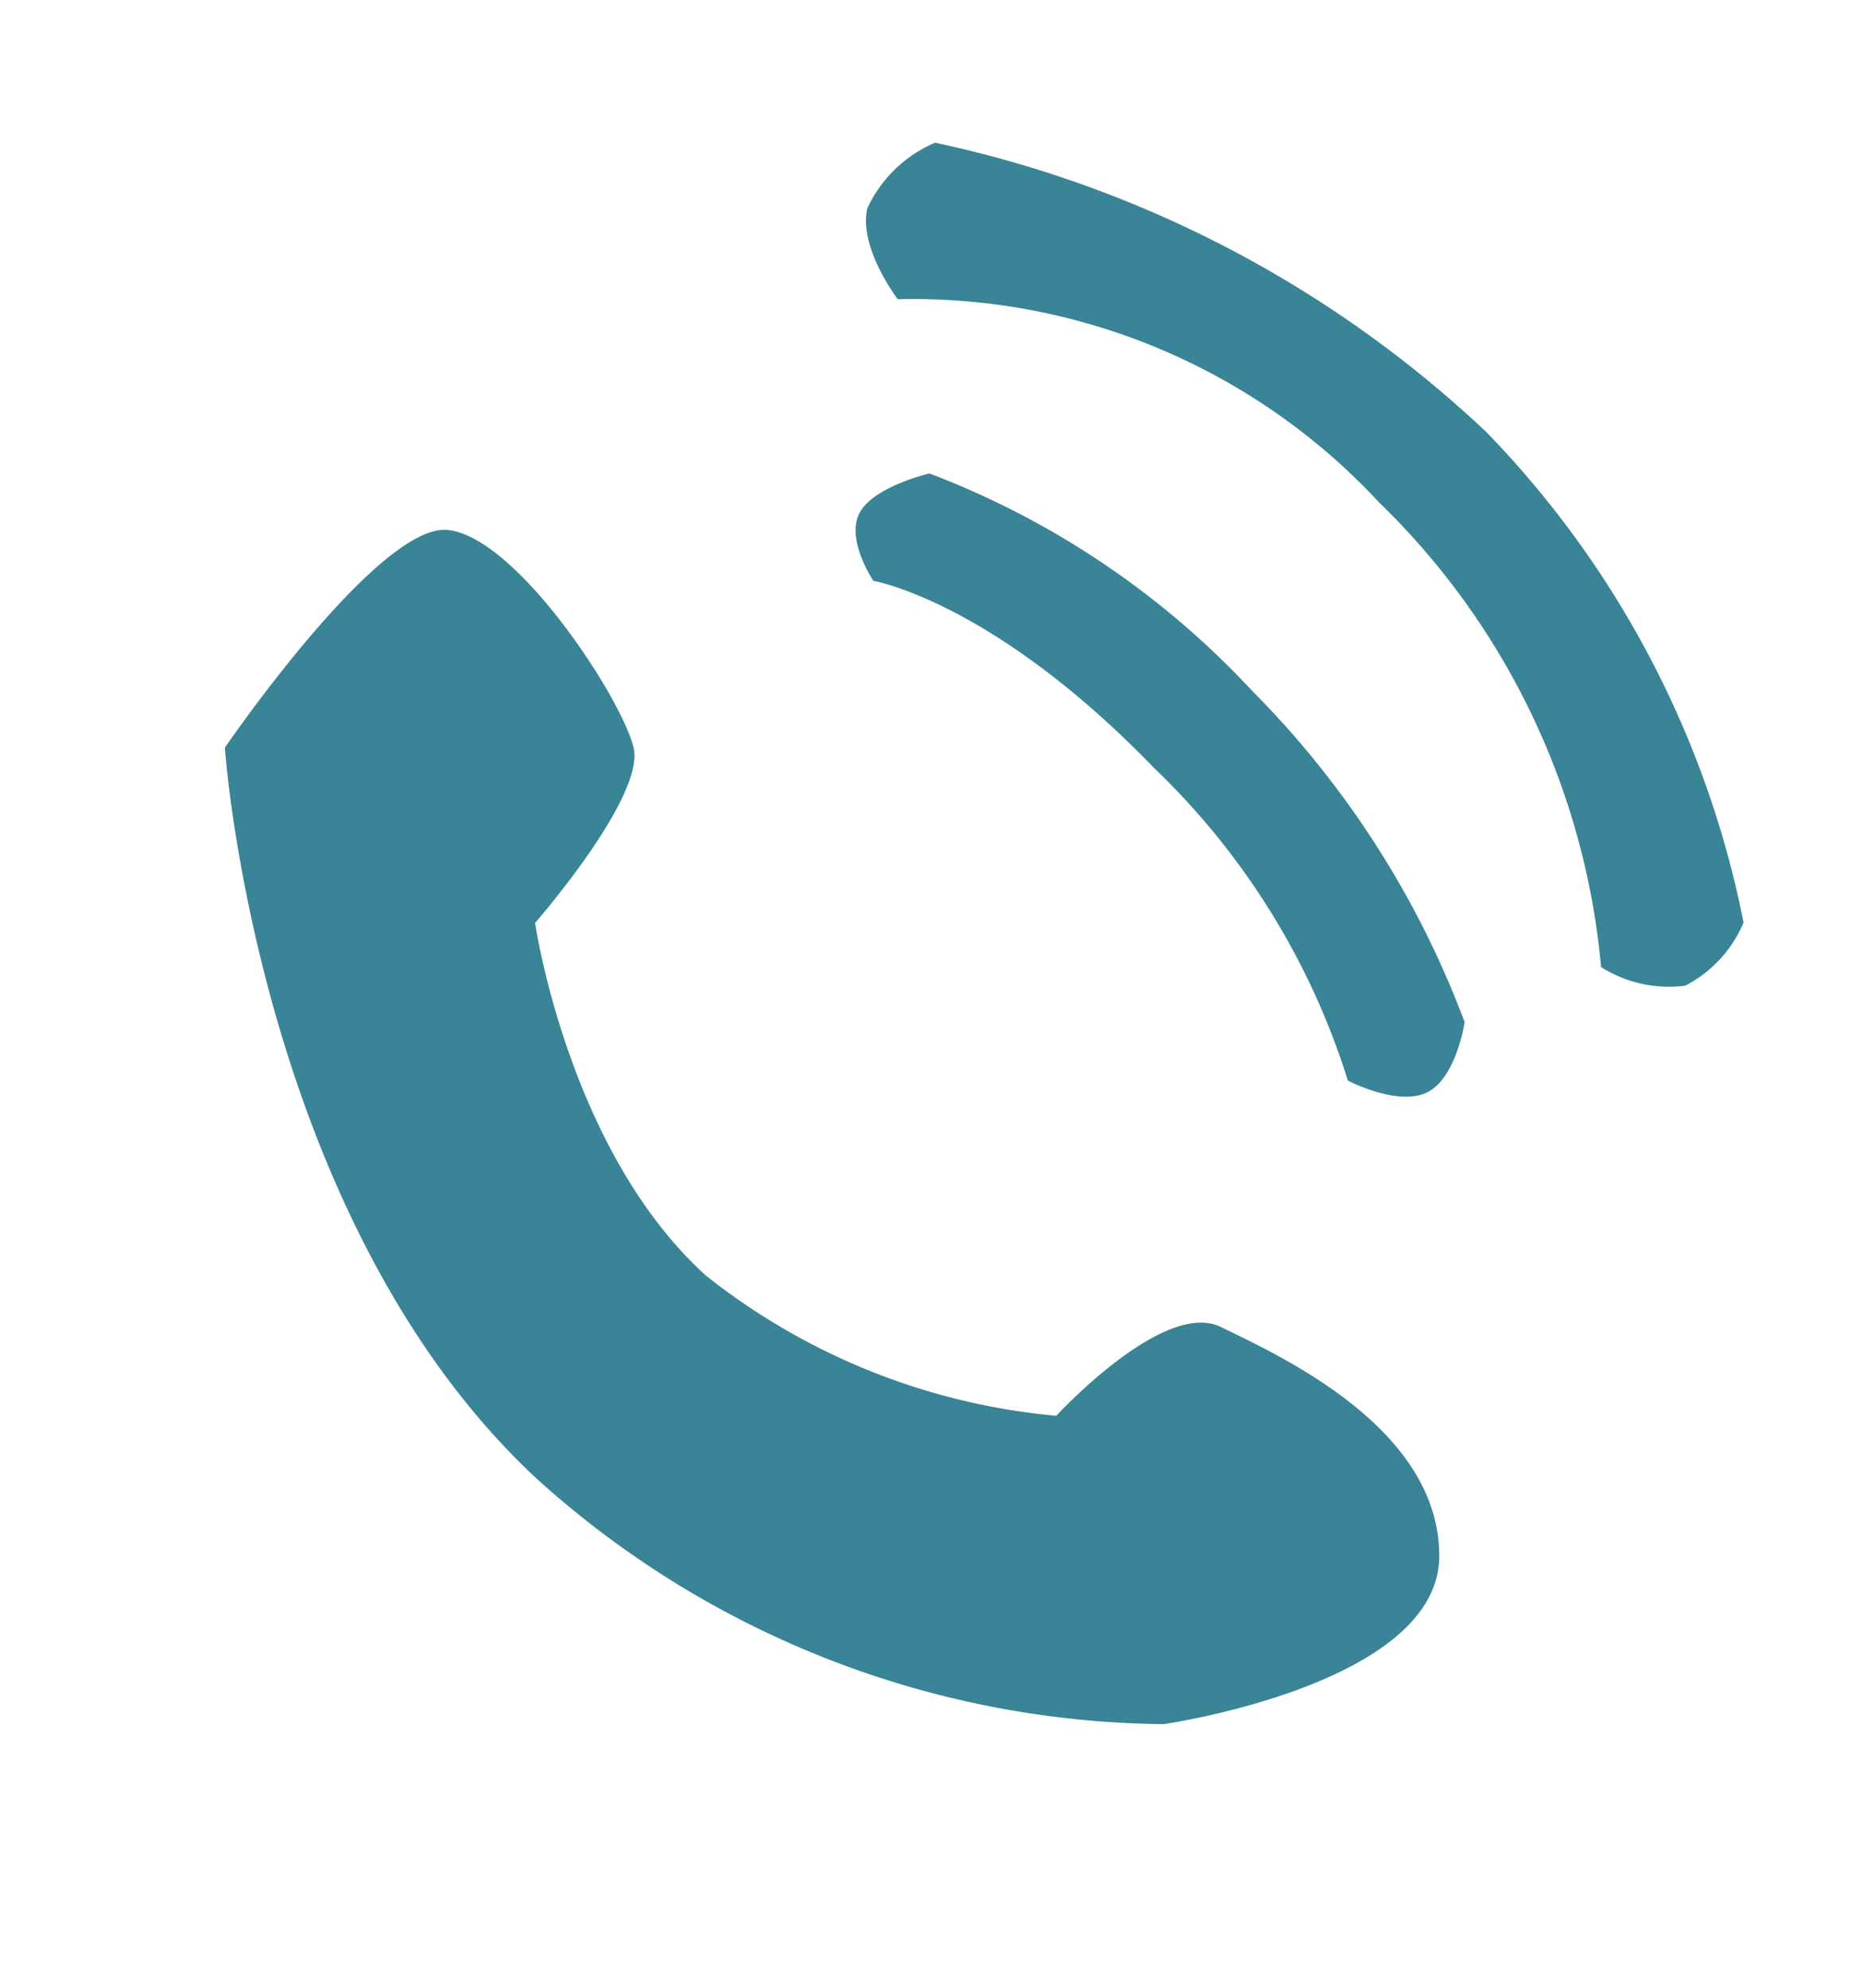 <svg xmlns="http://www.w3.org/2000/svg" width="27.826" height="29.689" viewBox="0 0 27.826 29.689">
  <g id="Group_2656" data-name="Group 2656" transform="translate(0)">
    <path id="Path_3498" data-name="Path 3498" d="M4.433.317s4-.749,4.653.057.058,3.618-.337,4.26-2.89.81-2.89.81S3.8,8.195,3.939,10.973a9.853,9.853,0,0,0,2.22,5.18s2.368-.1,2.676.8,1.249,3.365-.111,4.724-4.687-1.135-4.687-1.135A14.151,14.151,0,0,1,.006,11.3C-.182,5.6,4.433.317,4.433.317Z" transform="translate(0 14.074) rotate(-45)" fill="#398496"/>
    <path id="Path_3499" data-name="Path 3499" d="M.329,1.209A12.773,12.773,0,0,1,6.007,0a13.932,13.932,0,0,1,5.768,1.157s.511.663.365,1.128-.949.732-.949.732A11.01,11.01,0,0,0,5.817,1.854C2.351,1.854.9,2.926.9,2.926S.172,2.8.028,2.374.329,1.209.329,1.209Z" transform="matrix(0.695, 0.719, -0.719, 0.695, 14.524, 5.993)" fill="#398496"/>
    <path id="Path_3500" data-name="Path 3500" d="M.144,2.917A17.237,17.237,0,0,1,8.974,0a14.562,14.562,0,0,1,7.935,2.328,1.881,1.881,0,0,1,.072,1.282,1.893,1.893,0,0,1-1.073.71,11.045,11.045,0,0,0-7.3-2.438A9.5,9.5,0,0,0,1.437,4.942S.467,4.83.144,4.323A1.959,1.959,0,0,1,.144,2.917Z" transform="matrix(0.695, 0.719, -0.719, 0.695, 15.964, 0)" fill="#398496"/>
  </g>
</svg>
